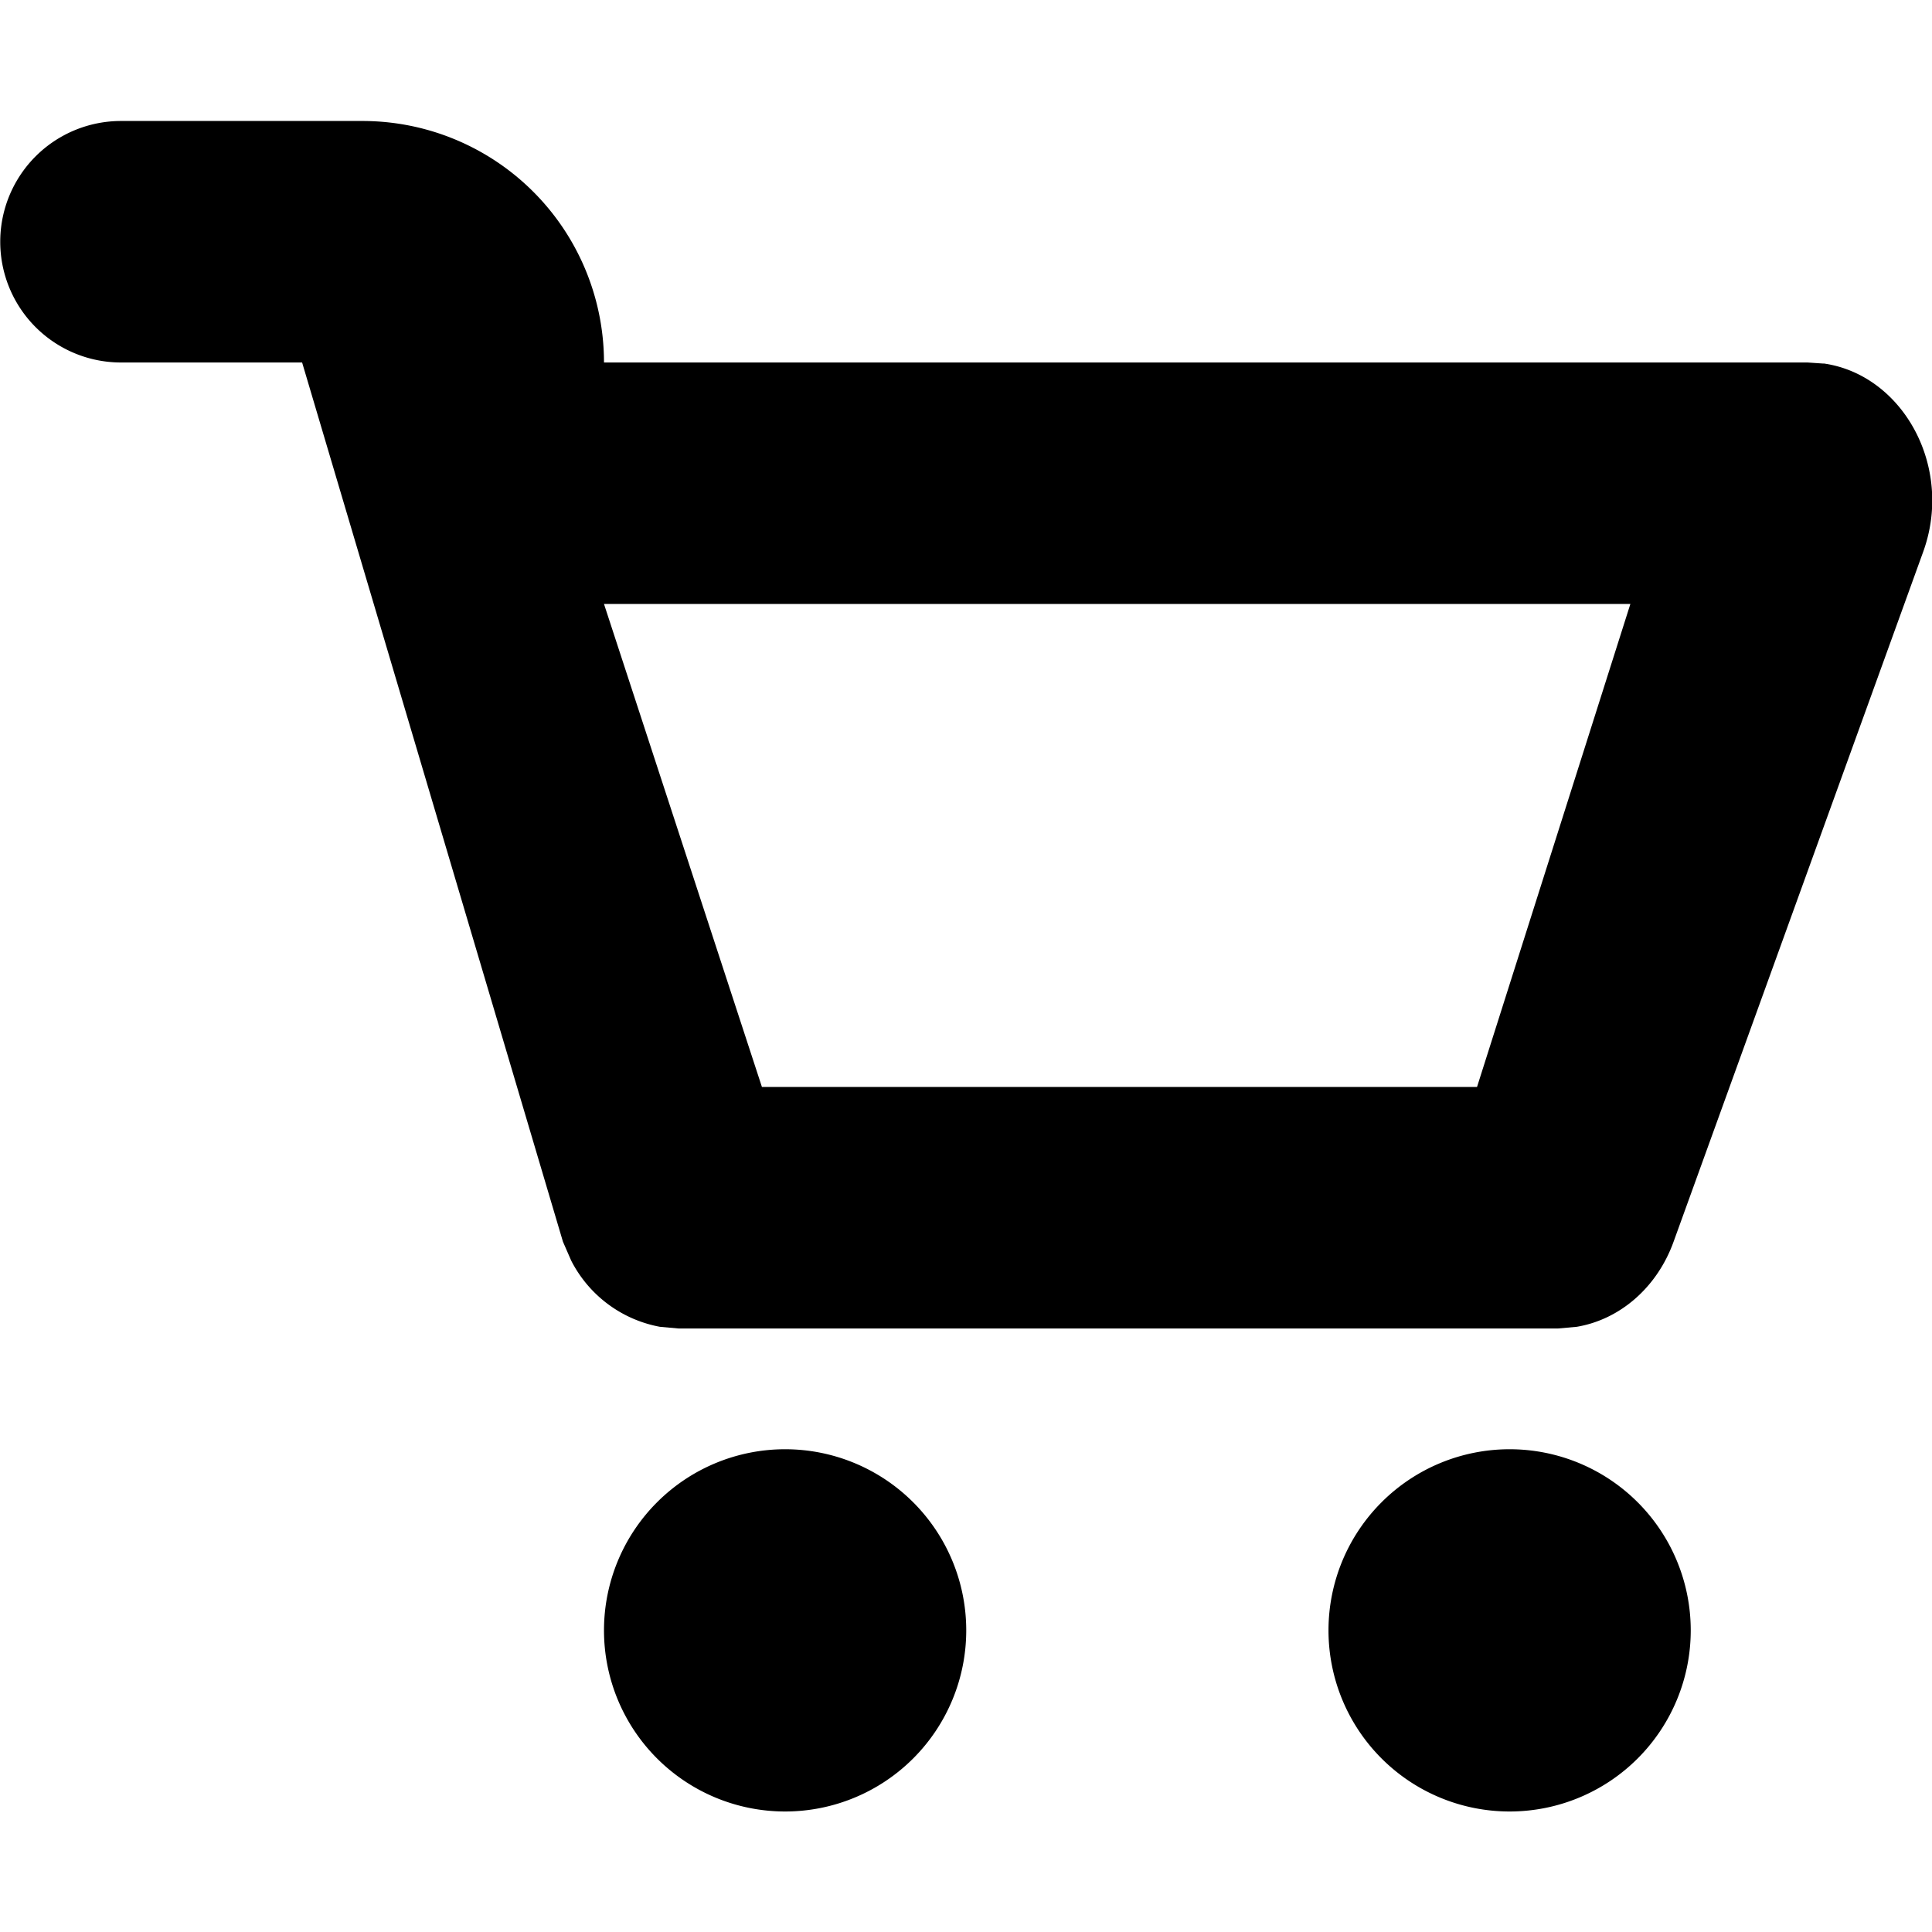 <!--
* SPDX-FileCopyrightText: © 2020 Liferay, Inc. <https://liferay.com>
* SPDX-FileCopyrightText: © 2020 Contributors to the project Clay <https://github.com/liferay/clay/graphs/contributors>
*
* SPDX-License-Identifier: BSD-3-Clause
-->
<svg viewBox="0 0 16 16" xmlns="http://www.w3.org/2000/svg">
	<path class="lexicon-icon-outline" d="M6.502 12.002a1.5 1.5 0 1 1 0 3 1.5 1.5 0 0 1 0-3Zm6 0a1.5 1.5 0 1 1 0 3 1.5 1.5 0 0 1 0-3Z"/>
	<path class="lexicon-icon-outline" fill-rule="evenodd" d="M15.102 3.01c.656.093 1.08.856.825 1.56l-2.067 5.713c-.137.38-.445.645-.802.705l-.156.014H5.62l-.155-.014a1.037 1.037 0 0 1-.735-.549l-.068-.156-2.16-7.281h-1.5a1 1 0 0 1 0-2h2a2 2 0 0 1 2 2h9.967l.133.009ZM6.31 9.002h5.922l1.27-4h-8.5l1.308 4Z" clip-rule="evenodd"/>
</svg>